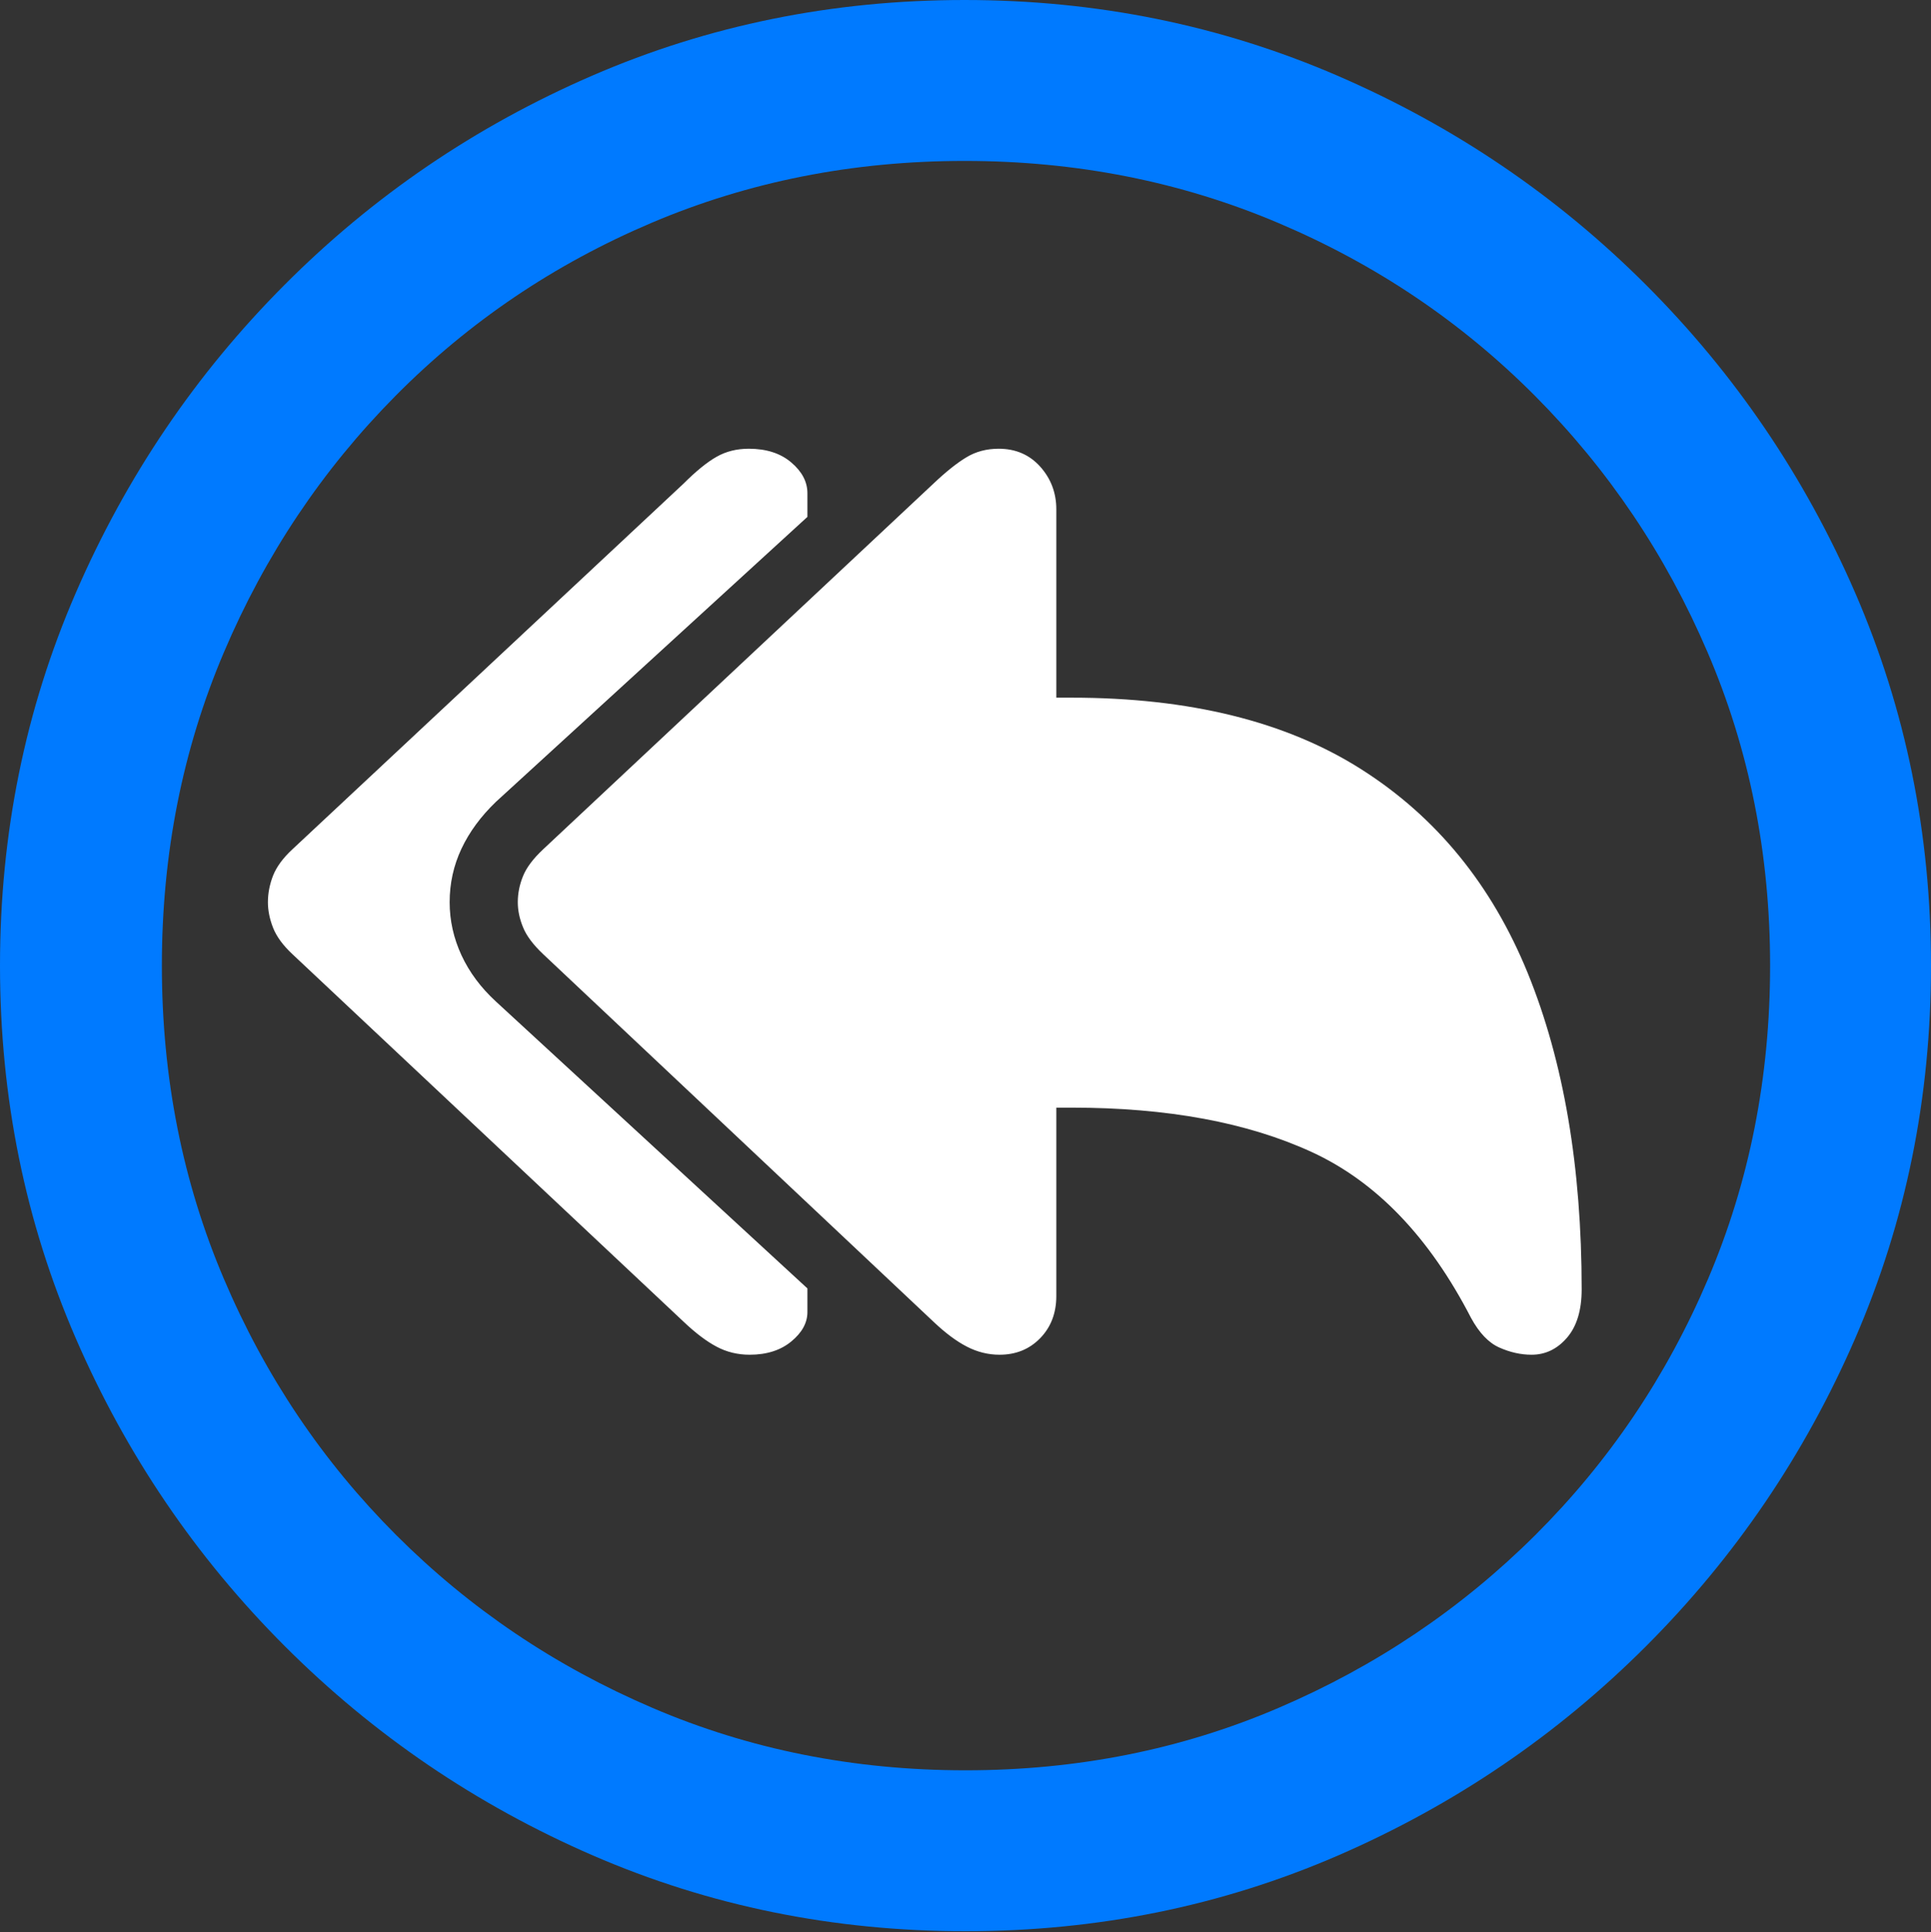 <?xml version="1.0" encoding="UTF-8"?>
<!--Generator: Apple Native CoreSVG 175.5-->
<!DOCTYPE svg
PUBLIC "-//W3C//DTD SVG 1.1//EN"
       "http://www.w3.org/Graphics/SVG/1.1/DTD/svg11.dtd">
<svg version="1.1" xmlns="http://www.w3.org/2000/svg" xmlns:xlink="http://www.w3.org/1999/xlink" width="19.922" height="19.932">
 <rect width="100%" height="100%" fill="#333333" stroke="none"/>
 <g>
  <rect height="19.932" opacity="0" width="19.922" x="0" y="0"/>
  <path d="M9.961 19.922Q12.002 19.922 13.804 19.141Q15.605 18.359 16.982 16.982Q18.359 15.605 19.141 13.804Q19.922 12.002 19.922 9.961Q19.922 7.92 19.141 6.118Q18.359 4.316 16.982 2.939Q15.605 1.562 13.799 0.781Q11.992 0 9.951 0Q7.91 0 6.108 0.781Q4.307 1.562 2.935 2.939Q1.562 4.316 0.781 6.118Q0 7.92 0 9.961Q0 12.002 0.781 13.804Q1.562 15.605 2.939 16.982Q4.316 18.359 6.118 19.141Q7.92 19.922 9.961 19.922ZM9.961 18.262Q8.232 18.262 6.729 17.617Q5.225 16.973 4.087 15.835Q2.949 14.697 2.31 13.193Q1.67 11.69 1.67 9.961Q1.67 8.232 2.31 6.729Q2.949 5.225 4.082 4.082Q5.215 2.939 6.719 2.3Q8.223 1.66 9.951 1.66Q11.68 1.66 13.188 2.3Q14.697 2.939 15.835 4.082Q16.973 5.225 17.617 6.729Q18.262 8.232 18.262 9.961Q18.262 11.69 17.622 13.193Q16.982 14.697 15.84 15.835Q14.697 16.973 13.193 17.617Q11.69 18.262 9.961 18.262Z" fill="#007aff"/>
  <path d="M7.734 13.975Q7.998 13.975 8.164 13.838Q8.33 13.701 8.33 13.535L8.33 13.291L5.117 10.332Q4.883 10.117 4.761 9.854Q4.639 9.59 4.639 9.307Q4.639 9.014 4.761 8.755Q4.883 8.496 5.117 8.271L8.33 5.332L8.33 5.088Q8.33 4.912 8.164 4.771Q7.998 4.629 7.725 4.629Q7.539 4.629 7.393 4.712Q7.246 4.795 7.051 4.99L3.018 8.76Q2.871 8.896 2.817 9.033Q2.764 9.17 2.764 9.307Q2.764 9.434 2.817 9.57Q2.871 9.707 3.018 9.844L7.051 13.633Q7.236 13.809 7.393 13.892Q7.549 13.975 7.734 13.975ZM10.312 13.975Q10.566 13.975 10.732 13.804Q10.898 13.633 10.898 13.369L10.898 11.426L11.055 11.426Q12.539 11.426 13.535 11.885Q14.531 12.344 15.176 13.594Q15.303 13.828 15.469 13.901Q15.635 13.975 15.801 13.975Q16.016 13.975 16.167 13.799Q16.318 13.623 16.318 13.301Q16.318 11.406 15.762 10.039Q15.205 8.672 14.043 7.935Q12.881 7.197 11.055 7.197L10.898 7.197L10.898 5.254Q10.898 5 10.732 4.814Q10.566 4.629 10.303 4.629Q10.117 4.629 9.971 4.717Q9.824 4.805 9.629 4.99L5.605 8.76Q5.449 8.906 5.396 9.038Q5.342 9.17 5.342 9.307Q5.342 9.434 5.396 9.565Q5.449 9.697 5.605 9.844L9.629 13.633Q9.814 13.809 9.976 13.892Q10.137 13.975 10.312 13.975Z" fill="#ffffff"/>
 </g>
</svg>
